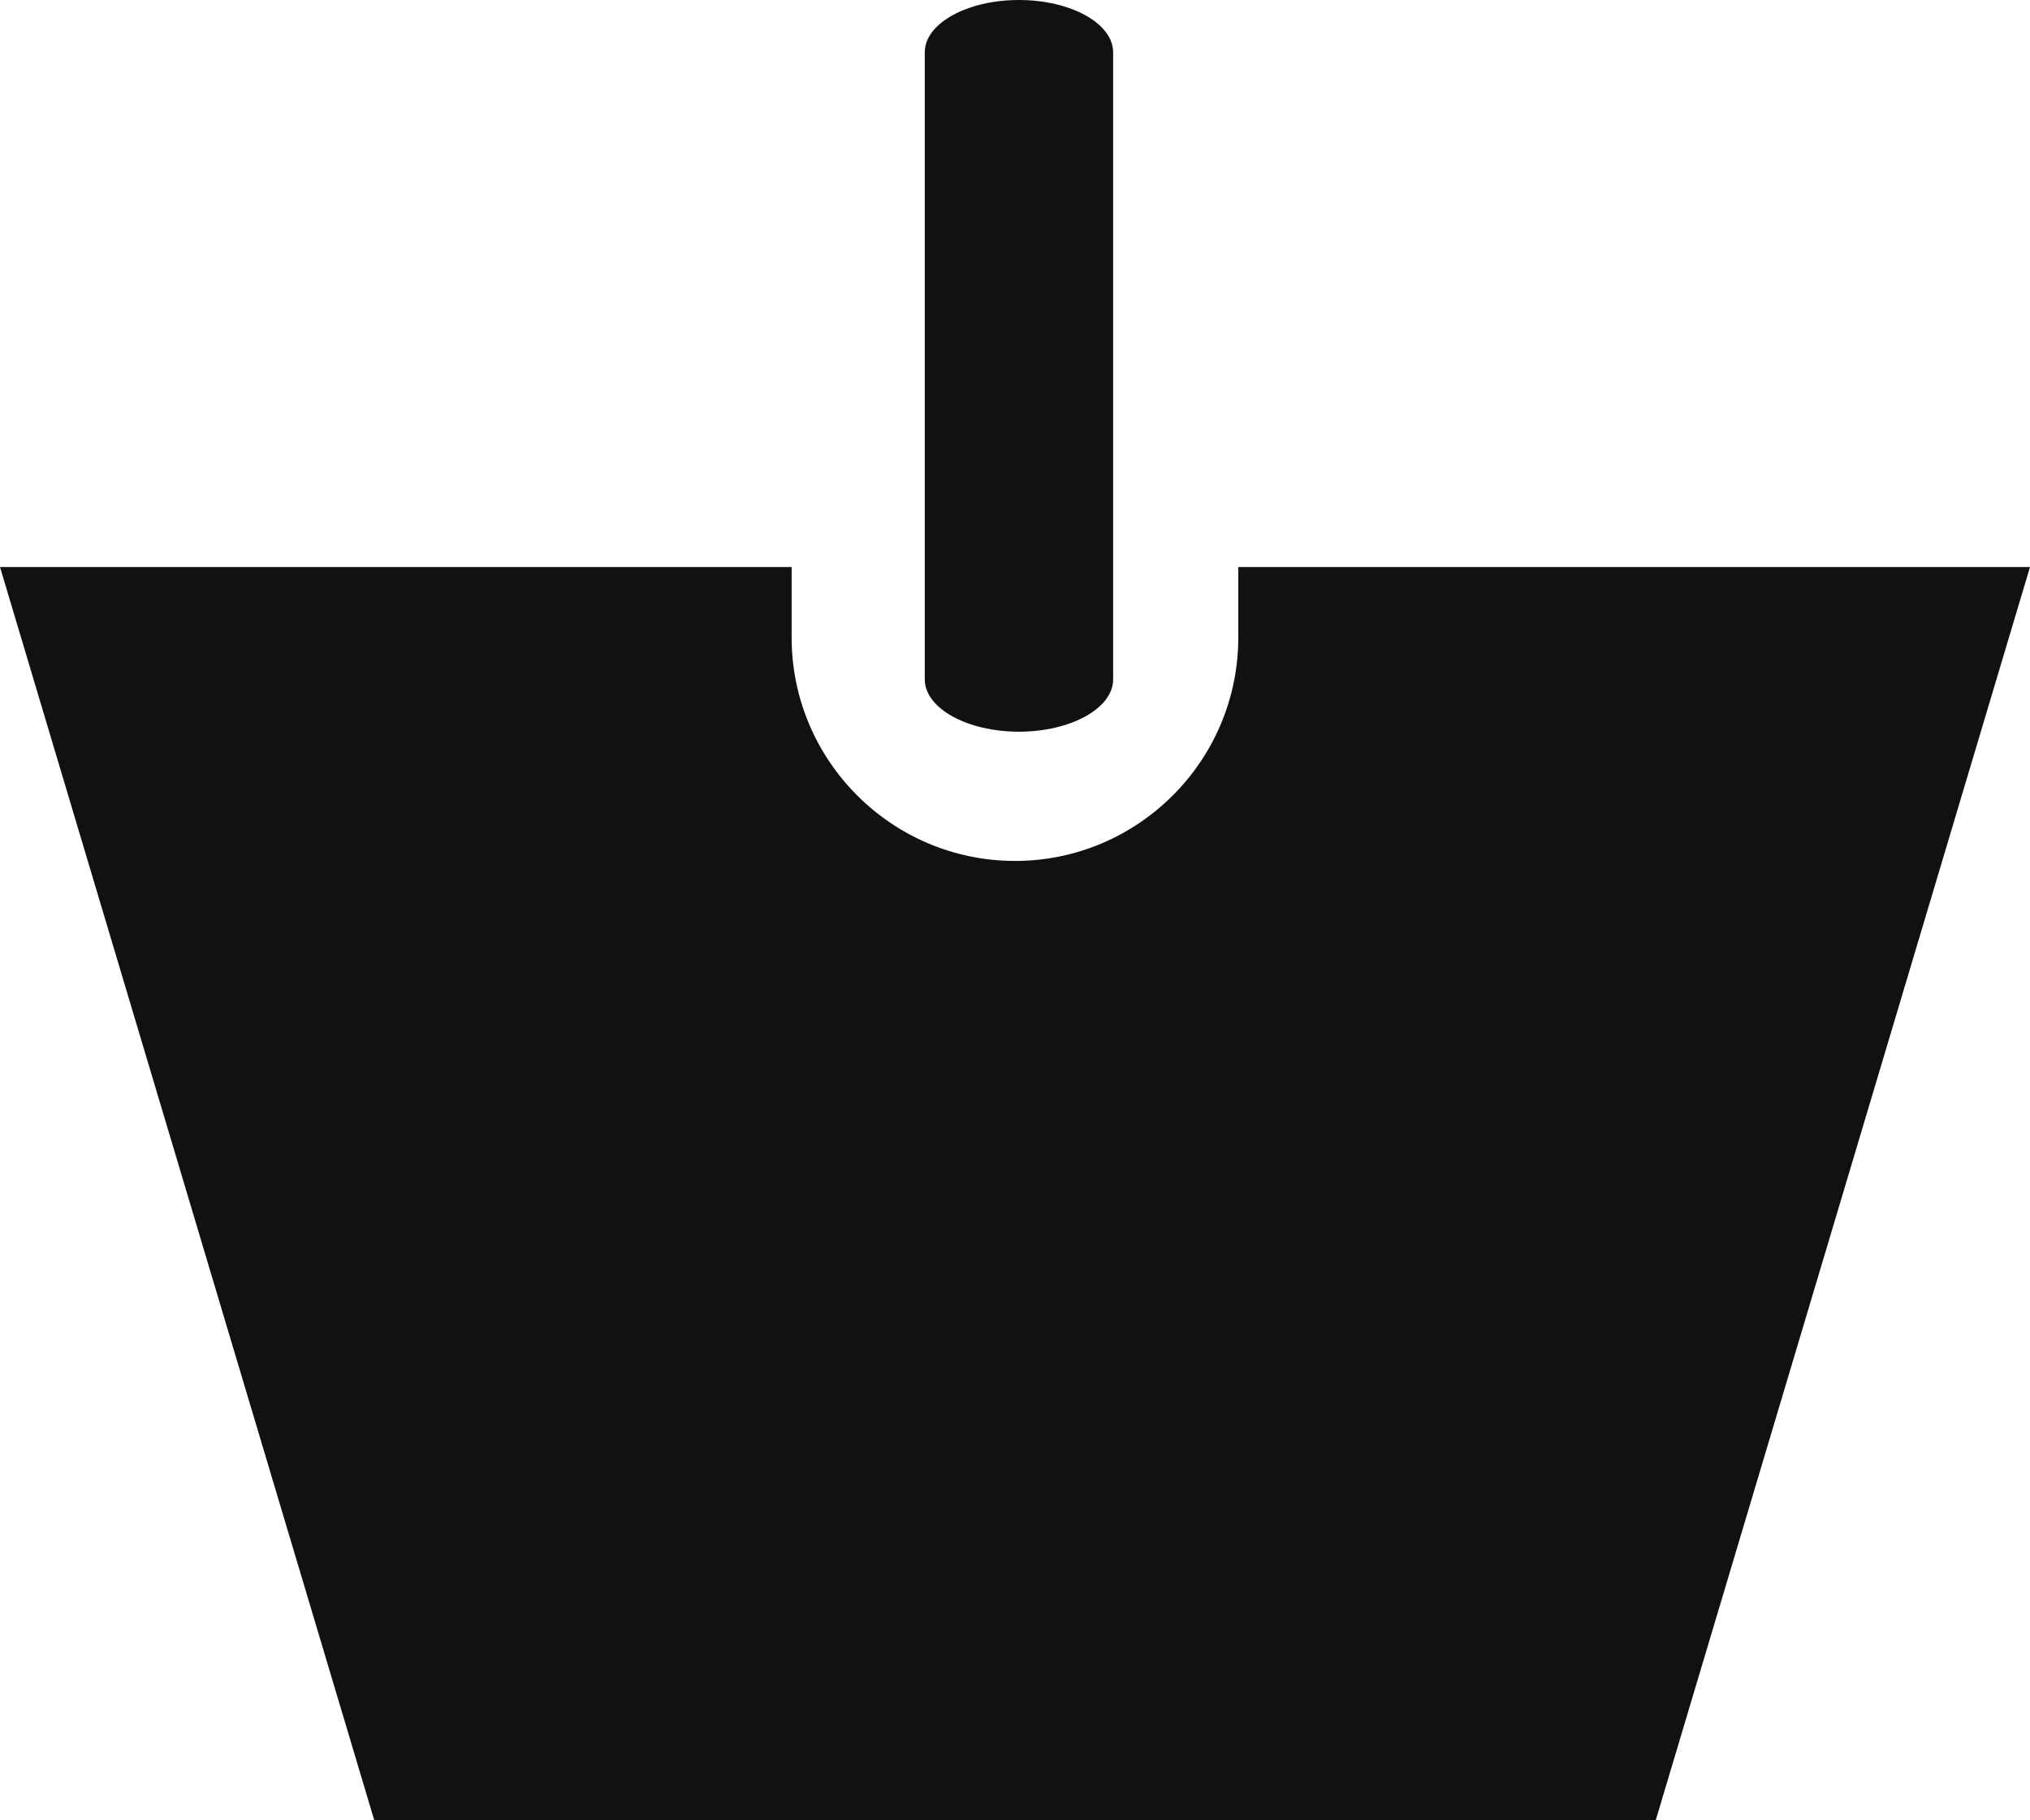 <svg xmlns="http://www.w3.org/2000/svg" xmlns:xlink="http://www.w3.org/1999/xlink" preserveAspectRatio="xMidYMid" width="29" height="26" viewBox="0 0 29 26">
  <defs>
    <style>
      .cls-1 {
        fill: #111;
        fill-rule: evenodd;
      }
    </style>
  </defs>
  <path d="M29.000,8.099 L23.654,25.997 L5.346,25.997 L0.000,8.099 L11.309,8.099 L11.309,9.105 C11.309,10.865 12.741,12.297 14.500,12.297 C16.259,12.297 17.690,10.865 17.690,9.105 L17.690,8.099 L29.000,8.099 ZM14.556,-0.000 C15.298,-0.000 15.902,0.335 15.902,0.747 L15.902,9.704 C15.902,10.116 15.298,10.451 14.556,10.451 C13.815,10.451 13.211,10.116 13.211,9.704 L13.211,0.747 C13.211,0.335 13.815,-0.000 14.556,-0.000 L14.556,-0.000 Z" class="cls-1"/>
</svg>
